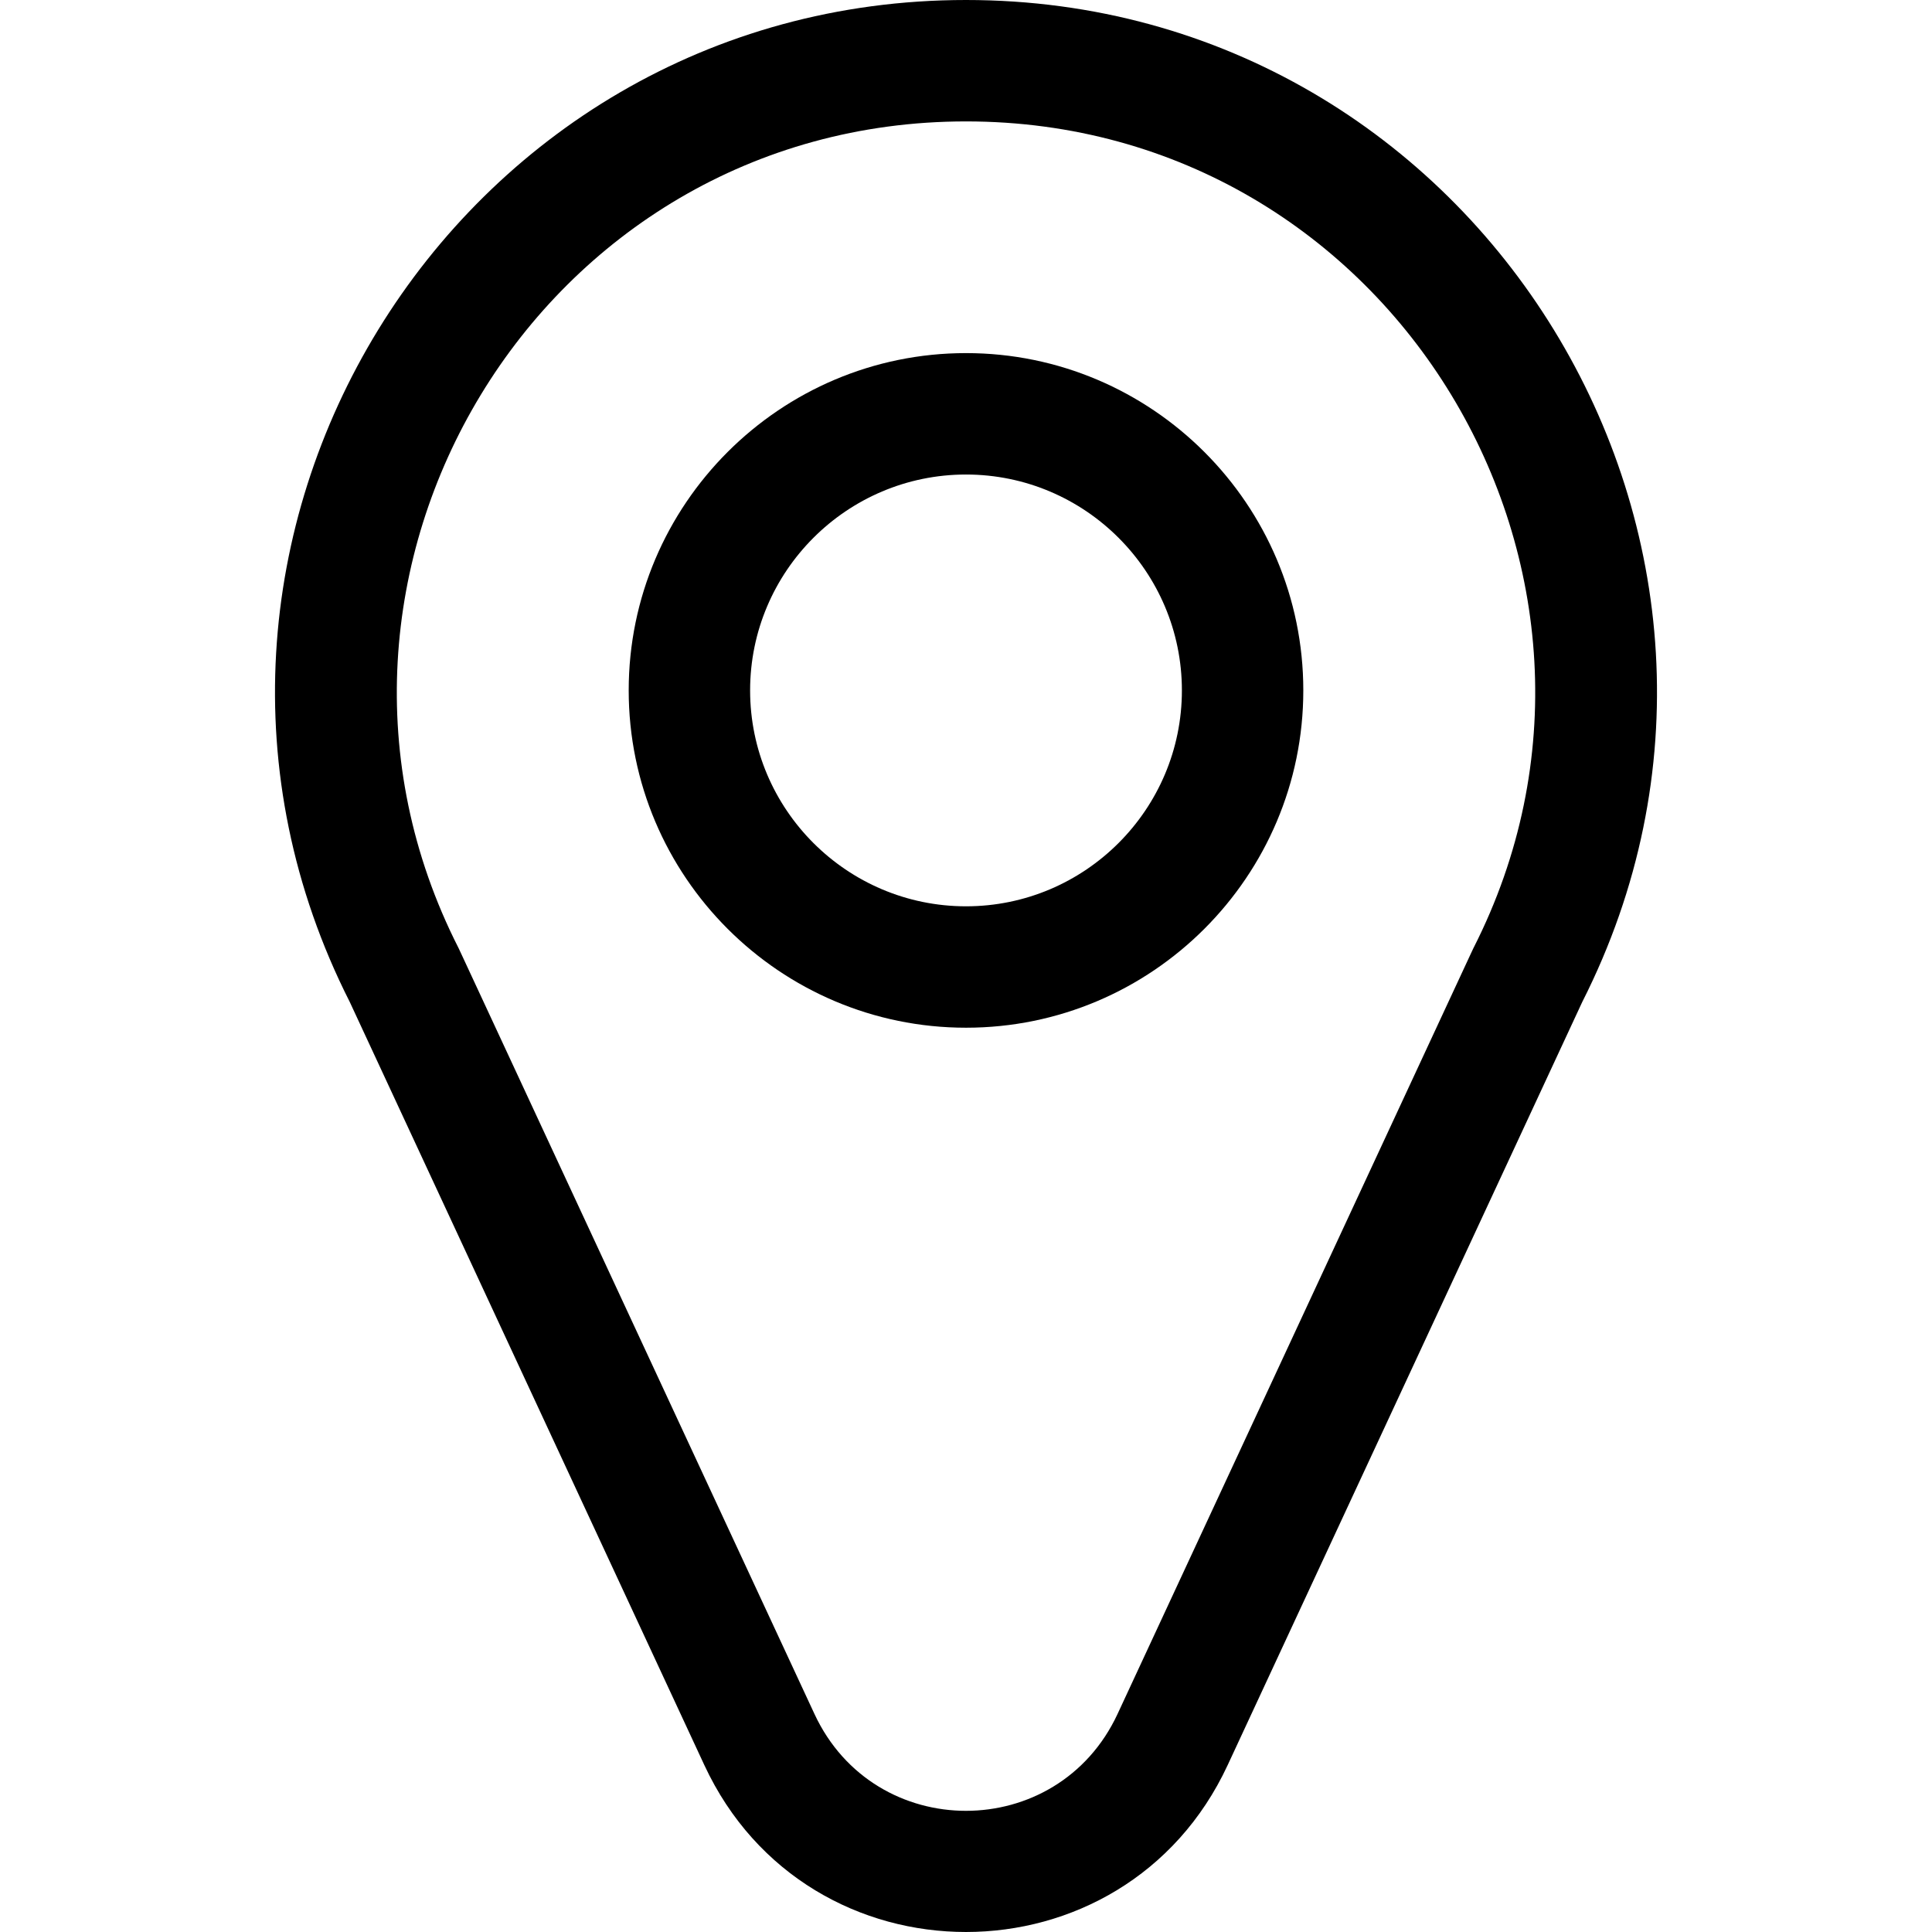 <svg id="Layer_1" enable-background="new 0 0 509.217 509.217" height="512" viewBox="0 0 509.217 509.217" width="512" xmlns="http://www.w3.org/2000/svg"><path d="m254.609 0c-135.707 0-223.325 143.81-162.435 264.066l93.46 201.142c27.283 58.721 110.708 58.636 137.951 0l93.461-201.144c60.865-120.208-26.669-264.064-162.437-264.064zm133.781 249.821c-.188.368 4.231-9.13-93.824 201.902-15.828 34.061-64.069 34.093-79.912 0-97.685-210.236-93.628-201.516-93.822-201.9-49.916-98.197 20.995-217.823 133.777-217.823 112.718 0 183.728 119.548 133.781 217.821z"/><path d="m254.609 93.068c-49.021 0-88.903 39.882-88.903 88.903s39.882 88.903 88.903 88.903 88.903-39.882 88.903-88.903-39.881-88.903-88.903-88.903zm0 145.807c-31.377 0-56.903-25.526-56.903-56.903s25.526-56.903 56.903-56.903 56.903 25.526 56.903 56.903-25.526 56.903-56.903 56.903z"/></svg>